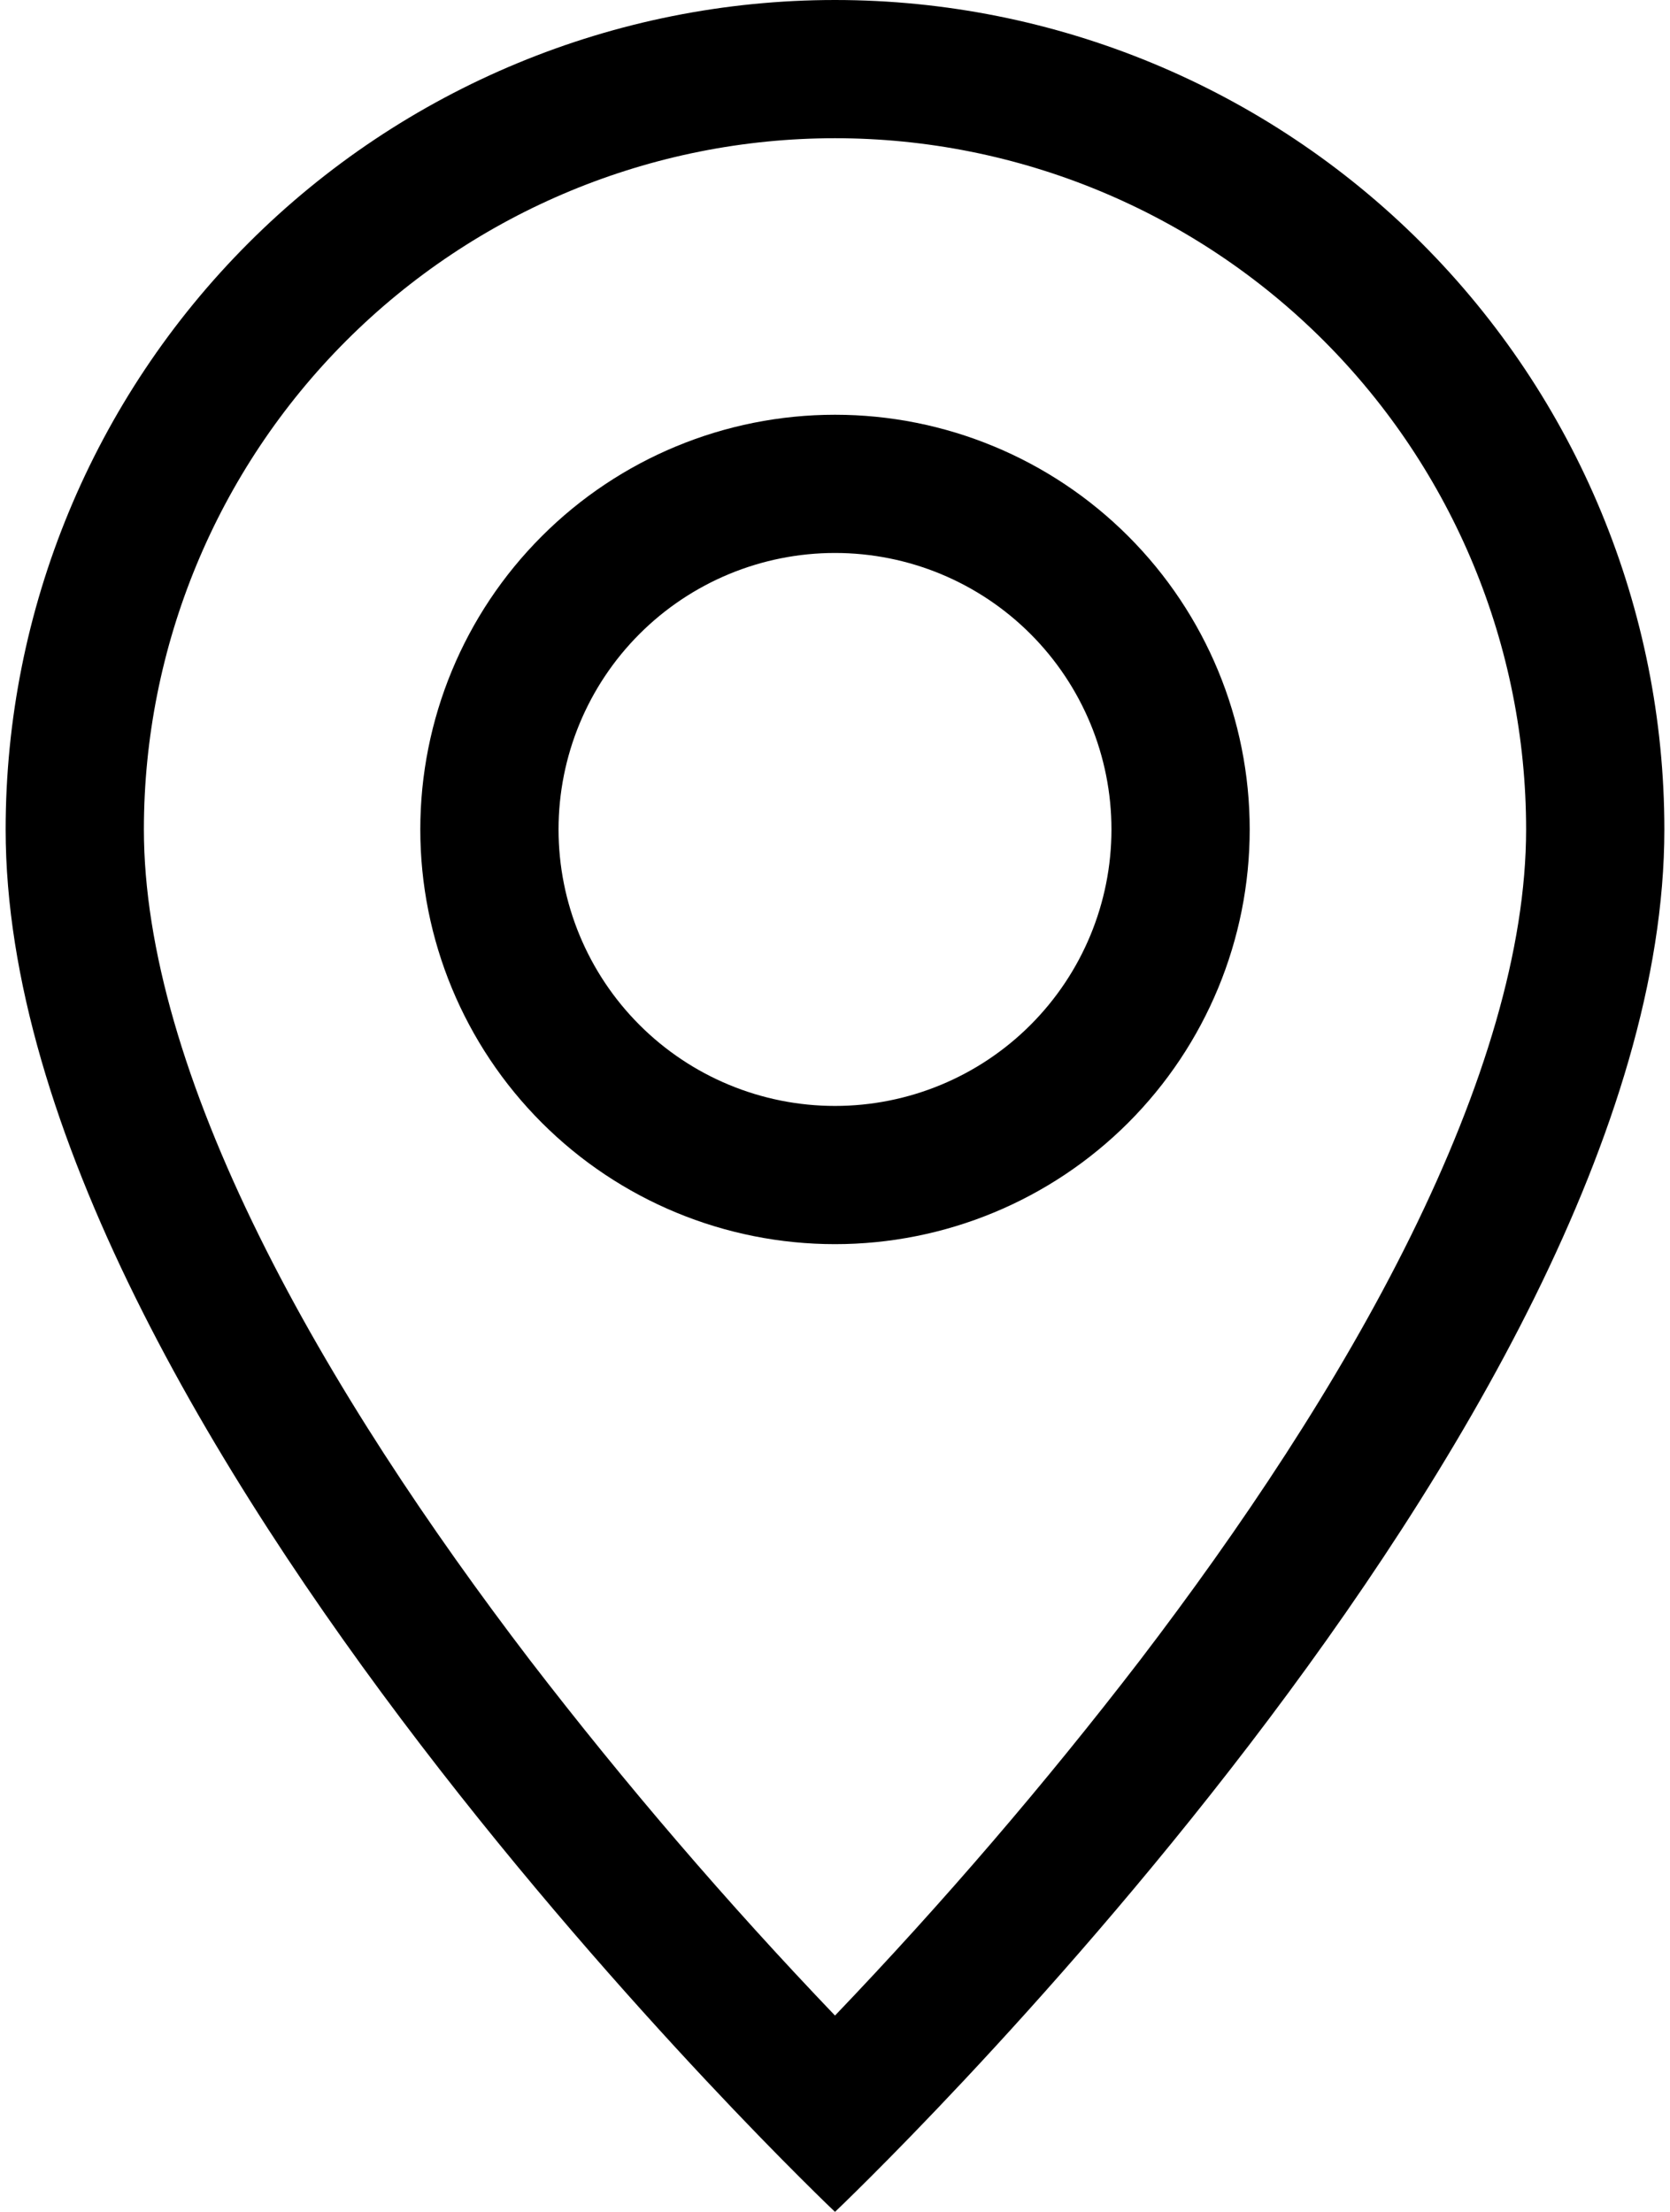 <svg width="37" height="49" viewBox="0 0 37 49" fill="none" xmlns="http://www.w3.org/2000/svg">
<path d="M31.258 27.379C29.654 30.631 27.479 33.871 25.256 36.781C23.147 39.523 20.892 42.151 18.5 44.651C16.108 42.151 13.853 39.523 11.744 36.781C9.521 33.871 7.346 30.631 5.742 27.379C4.119 24.093 3.188 21.015 3.188 18.375C3.188 14.314 4.801 10.419 7.672 7.547C10.544 4.676 14.439 3.062 18.5 3.062C22.561 3.062 26.456 4.676 29.328 7.547C32.199 10.419 33.812 14.314 33.812 18.375C33.812 21.015 32.878 24.093 31.258 27.379ZM18.5 49C18.5 49 36.875 31.587 36.875 18.375C36.875 13.502 34.939 8.828 31.493 5.382C28.047 1.936 23.373 0 18.5 0C13.627 0 8.953 1.936 5.507 5.382C2.061 8.828 0.125 13.502 0.125 18.375C0.125 31.587 18.5 49 18.5 49Z" fill="black"/>
<path d="M18.5 24.5C16.875 24.5 15.318 23.855 14.169 22.706C13.02 21.557 12.375 20 12.375 18.375C12.375 16.75 13.02 15.193 14.169 14.044C15.318 12.895 16.875 12.25 18.5 12.25C20.125 12.25 21.682 12.895 22.831 14.044C23.98 15.193 24.625 16.75 24.625 18.375C24.625 20 23.98 21.557 22.831 22.706C21.682 23.855 20.125 24.5 18.5 24.5ZM18.5 27.562C20.937 27.562 23.274 26.595 24.997 24.872C26.72 23.149 27.688 20.812 27.688 18.375C27.688 15.938 26.72 13.601 24.997 11.879C23.274 10.155 20.937 9.188 18.5 9.188C16.063 9.188 13.726 10.155 12.004 11.879C10.28 13.601 9.312 15.938 9.312 18.375C9.312 20.812 10.28 23.149 12.004 24.872C13.726 26.595 16.063 27.562 18.5 27.562Z" fill="black"/>
</svg>
